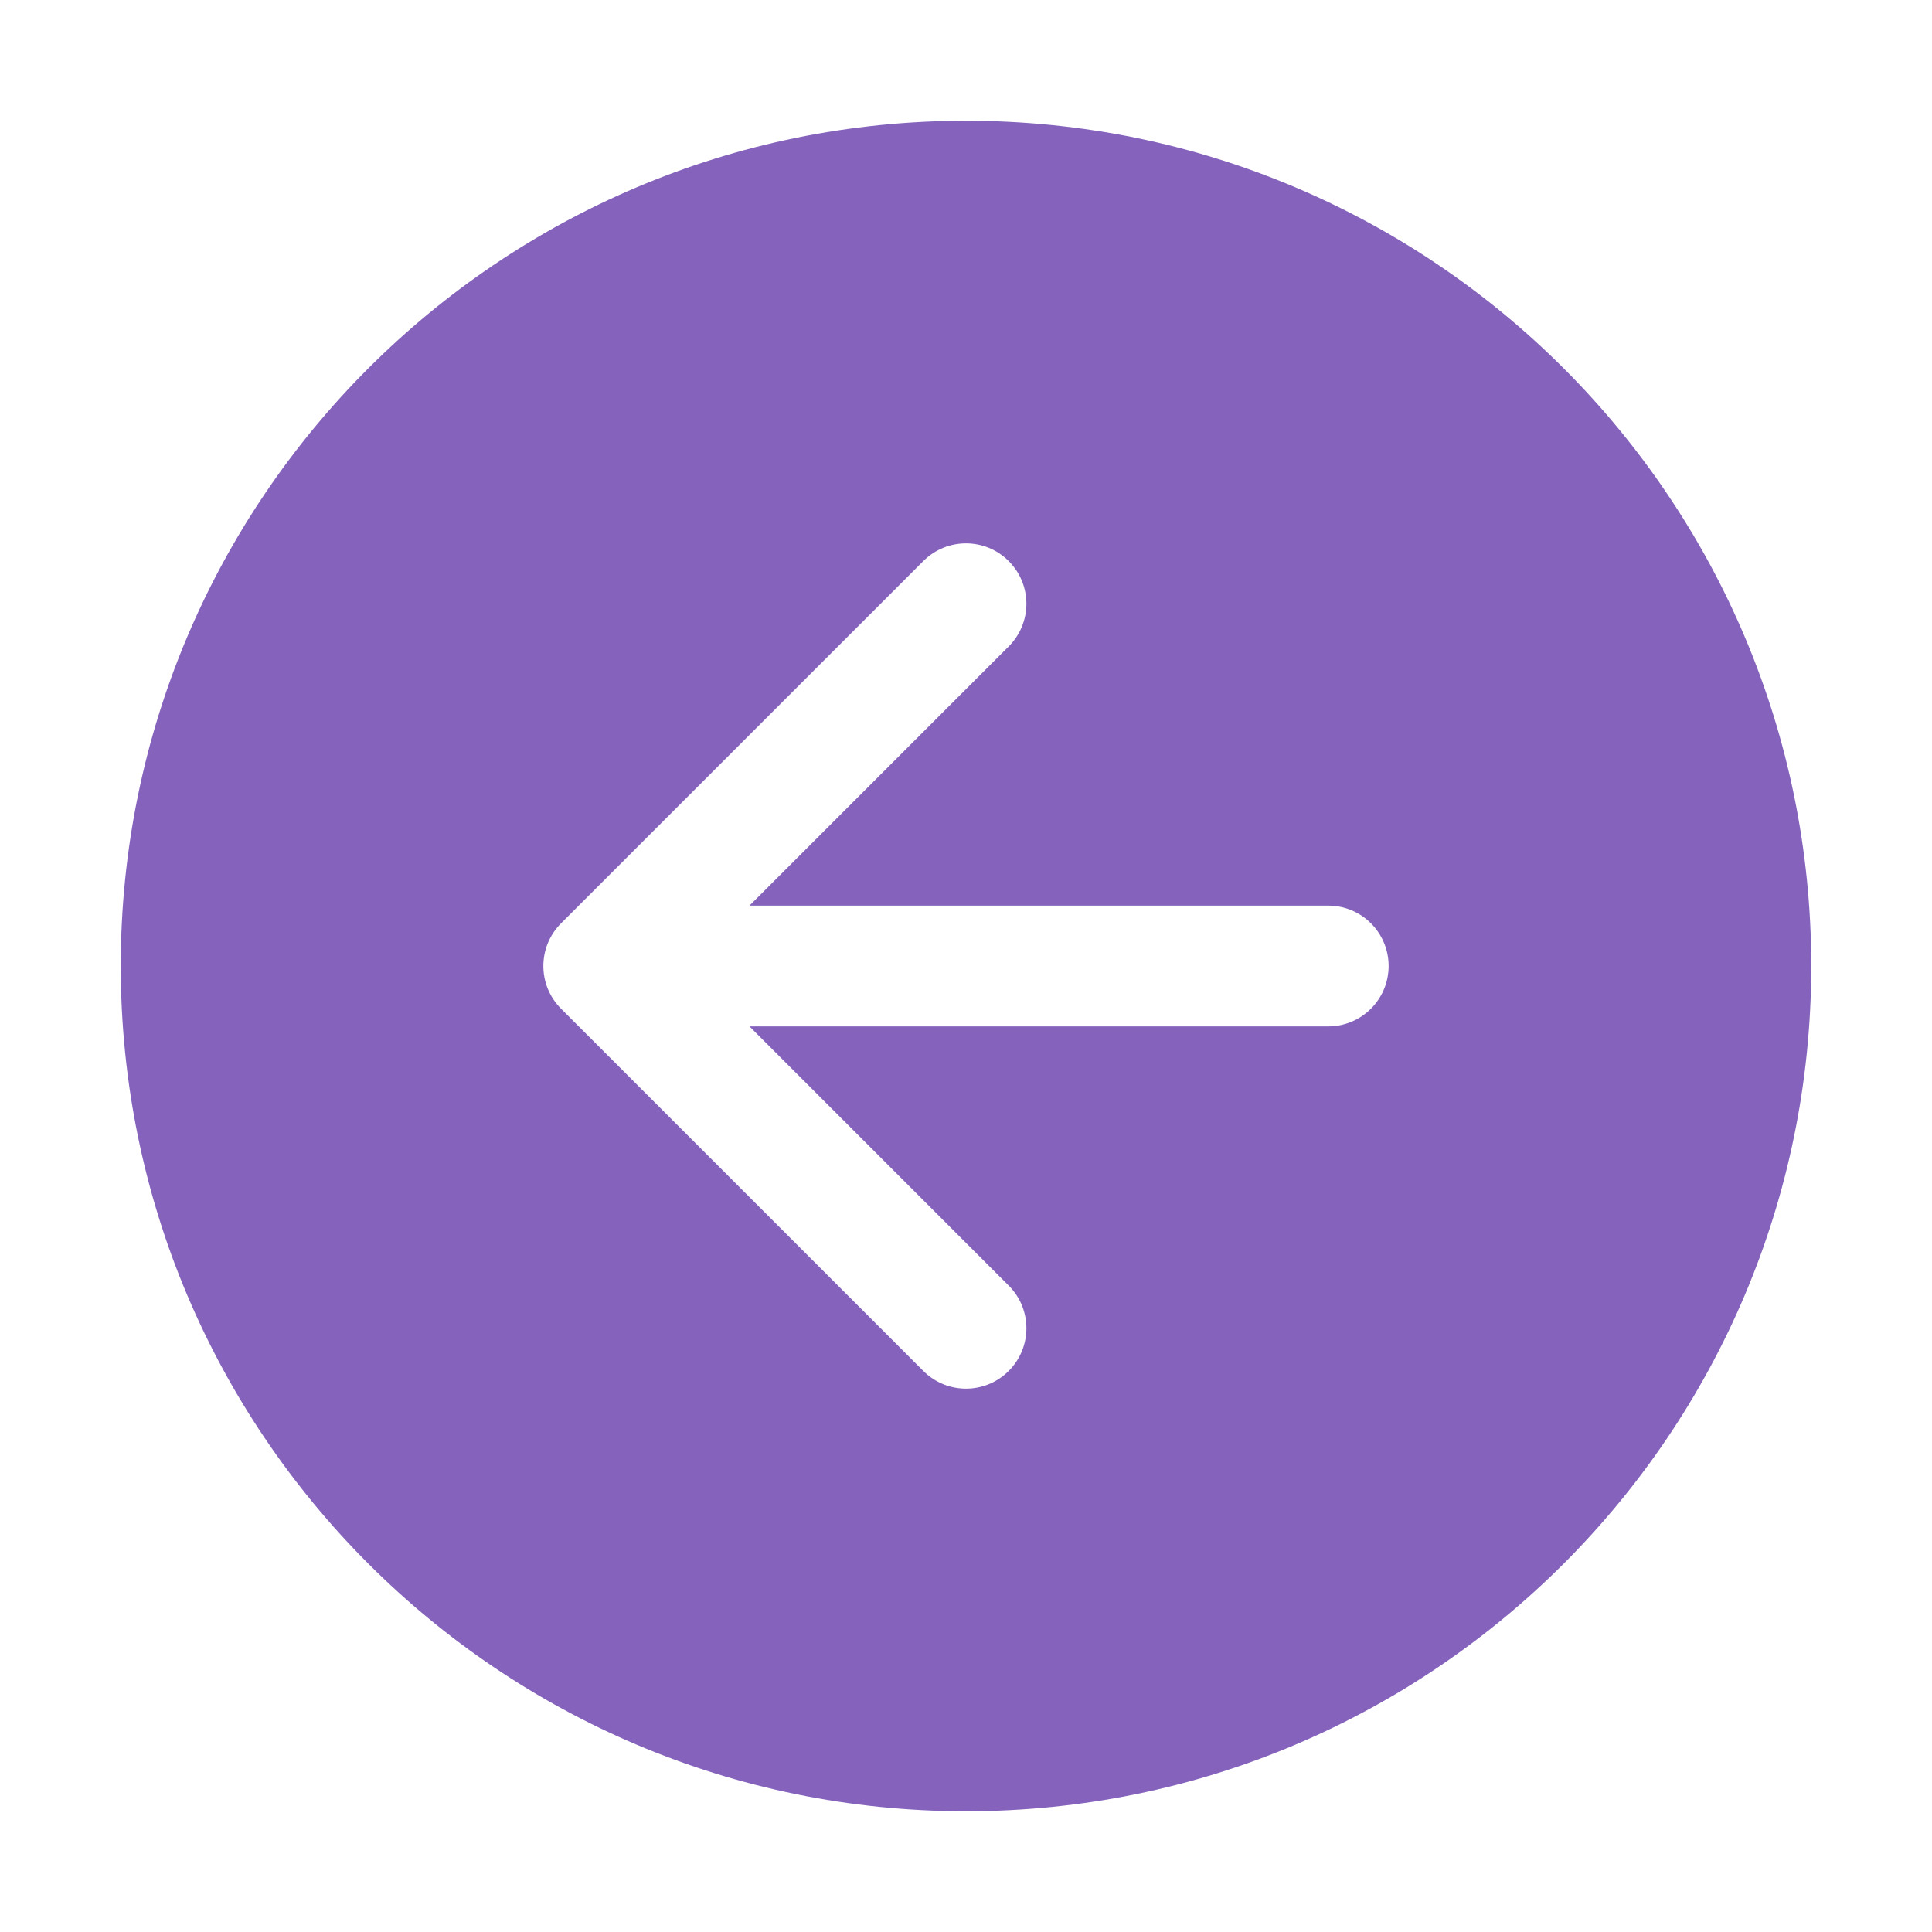 <svg width="32" height="32" viewBox="0 0 32 32" fill="none" xmlns="http://www.w3.org/2000/svg">
<path d="M30 16C30 8.268 23.732 2 16 2C8.268 2 2 8.268 2 16C2 23.732 8.268 30 16 30C23.732 30 30 23.732 30 16ZM16.707 9.293C17.098 9.683 17.098 10.317 16.707 10.707L12.414 15L22 15C22.552 15 23 15.448 23 16C23 16.552 22.552 17 22 17L12.414 17L16.707 21.293C17.098 21.683 17.098 22.317 16.707 22.707C16.317 23.098 15.683 23.098 15.293 22.707L9.293 16.707C8.902 16.317 8.902 15.683 9.293 15.293L15.293 9.293C15.683 8.902 16.317 8.902 16.707 9.293Z" fill="#8563BC"/>
</svg>
